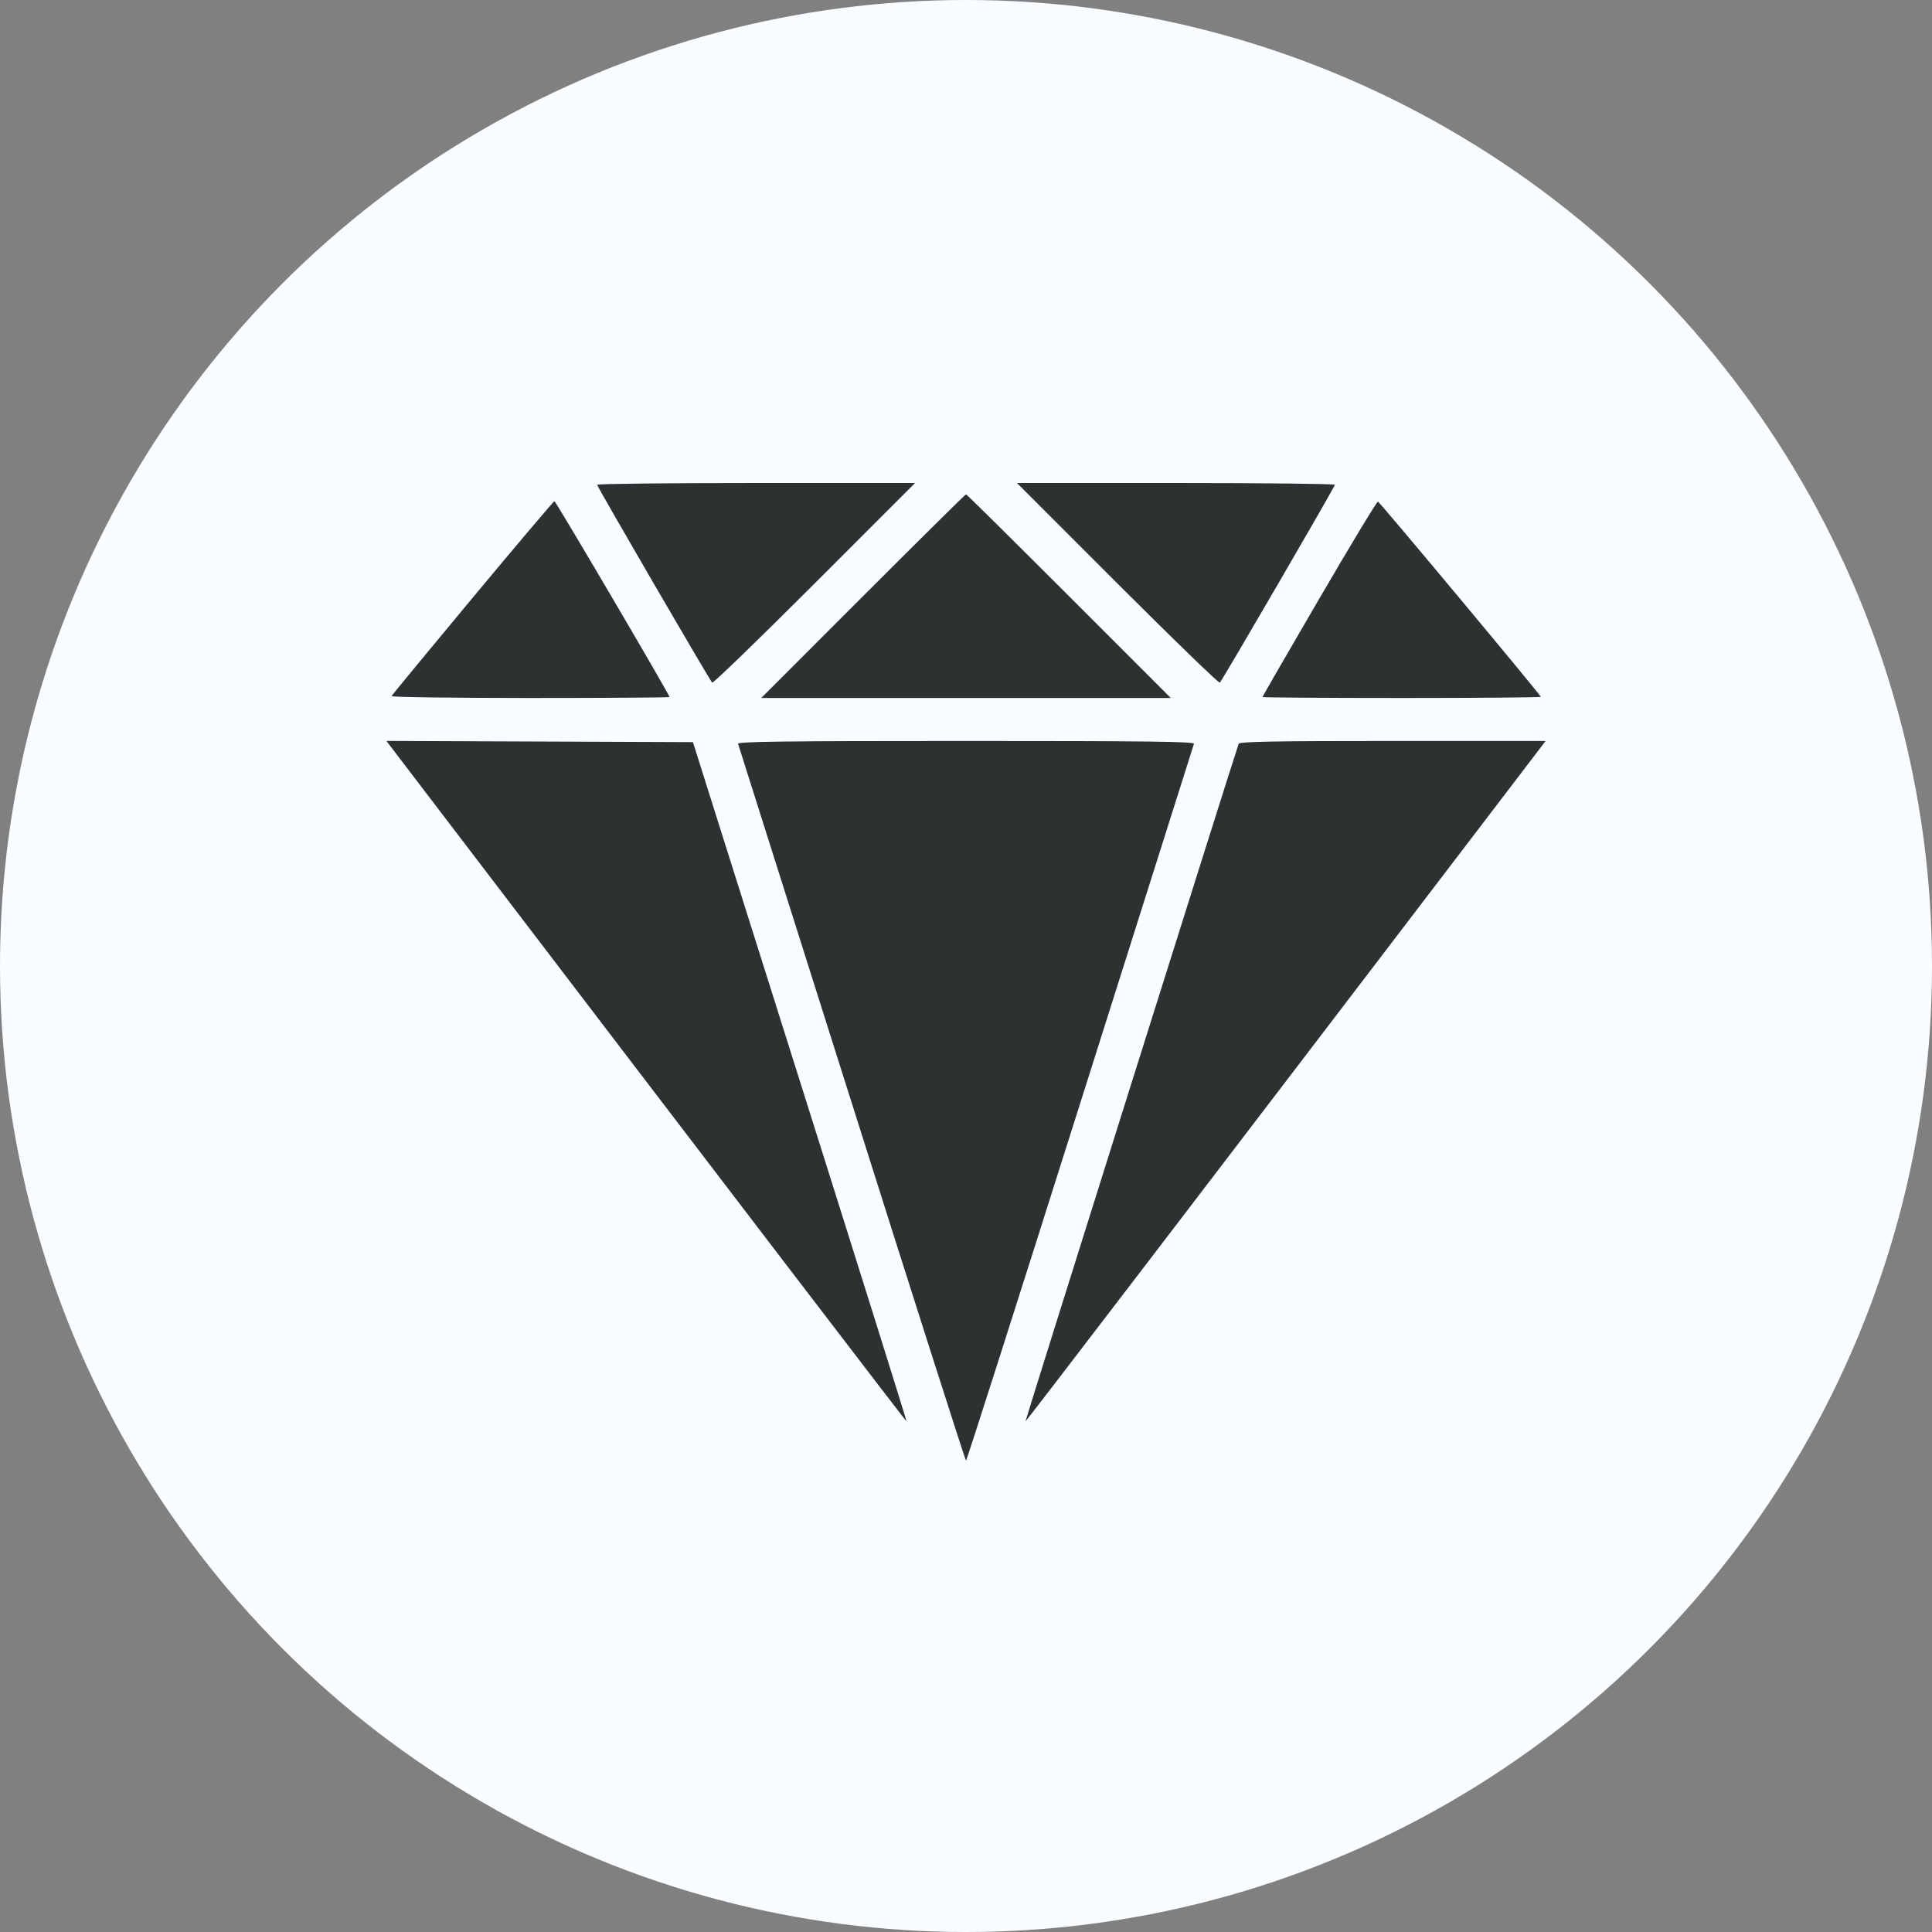<svg width="80" height="80" viewBox="0 0 80 80" fill="none" xmlns="http://www.w3.org/2000/svg">
<rect x="0" y="0" width="80" height="80" fill="#808080" stroke="none"/>
<circle cx="40" cy="40" r="40" fill="#F9FDFF"/>
<path fill-rule="evenodd" clip-rule="evenodd" d="M24.726 20.073C24.726 20.152 29.378 28.154 29.49 28.267C29.527 28.305 31.432 26.46 33.724 24.168L37.891 20H31.309C27.688 20 24.726 20.033 24.726 20.073ZM46.277 24.168C48.569 26.46 50.474 28.305 50.511 28.267C50.623 28.154 55.275 20.152 55.275 20.073C55.275 20.033 52.313 20 48.692 20H42.11L46.277 24.168ZM35.737 24.685L31.521 28.902H40.001H48.48L44.264 24.685C41.945 22.366 40.027 20.468 40.001 20.468C39.974 20.468 38.056 22.366 35.737 24.685ZM19.572 24.75C17.743 26.948 16.232 28.781 16.215 28.824C16.197 28.867 18.78 28.902 21.954 28.902C25.128 28.902 27.725 28.884 27.725 28.863C27.725 28.769 23.012 20.75 22.958 20.752C22.926 20.753 21.402 22.553 19.572 24.75ZM54.632 24.783C53.336 27.005 52.276 28.84 52.276 28.863C52.276 28.884 54.87 28.902 58.039 28.902C61.209 28.902 63.802 28.881 63.802 28.854C63.802 28.785 57.142 20.802 57.058 20.77C57.019 20.755 55.928 22.561 54.632 24.783ZM17.06 32.071C30.892 50.204 37.519 58.871 37.537 58.853C37.549 58.841 35.565 52.508 33.126 44.78L28.693 30.73L22.347 30.705L16 30.681L17.06 32.071ZM30.562 30.8C30.585 30.864 32.707 37.569 35.278 45.699C37.848 53.83 39.973 60.482 40.001 60.482C40.028 60.482 42.153 53.83 44.724 45.699C47.294 37.569 49.416 30.864 49.439 30.8C49.472 30.706 47.544 30.683 40.001 30.683C32.457 30.683 30.529 30.706 30.562 30.8ZM51.29 30.8C51.136 31.213 42.446 58.835 42.464 58.853C42.482 58.871 49.106 50.207 62.941 32.072L64 30.683H57.667C52.686 30.683 51.324 30.708 51.29 30.8Z" fill="#2C3131"/>
</svg>
